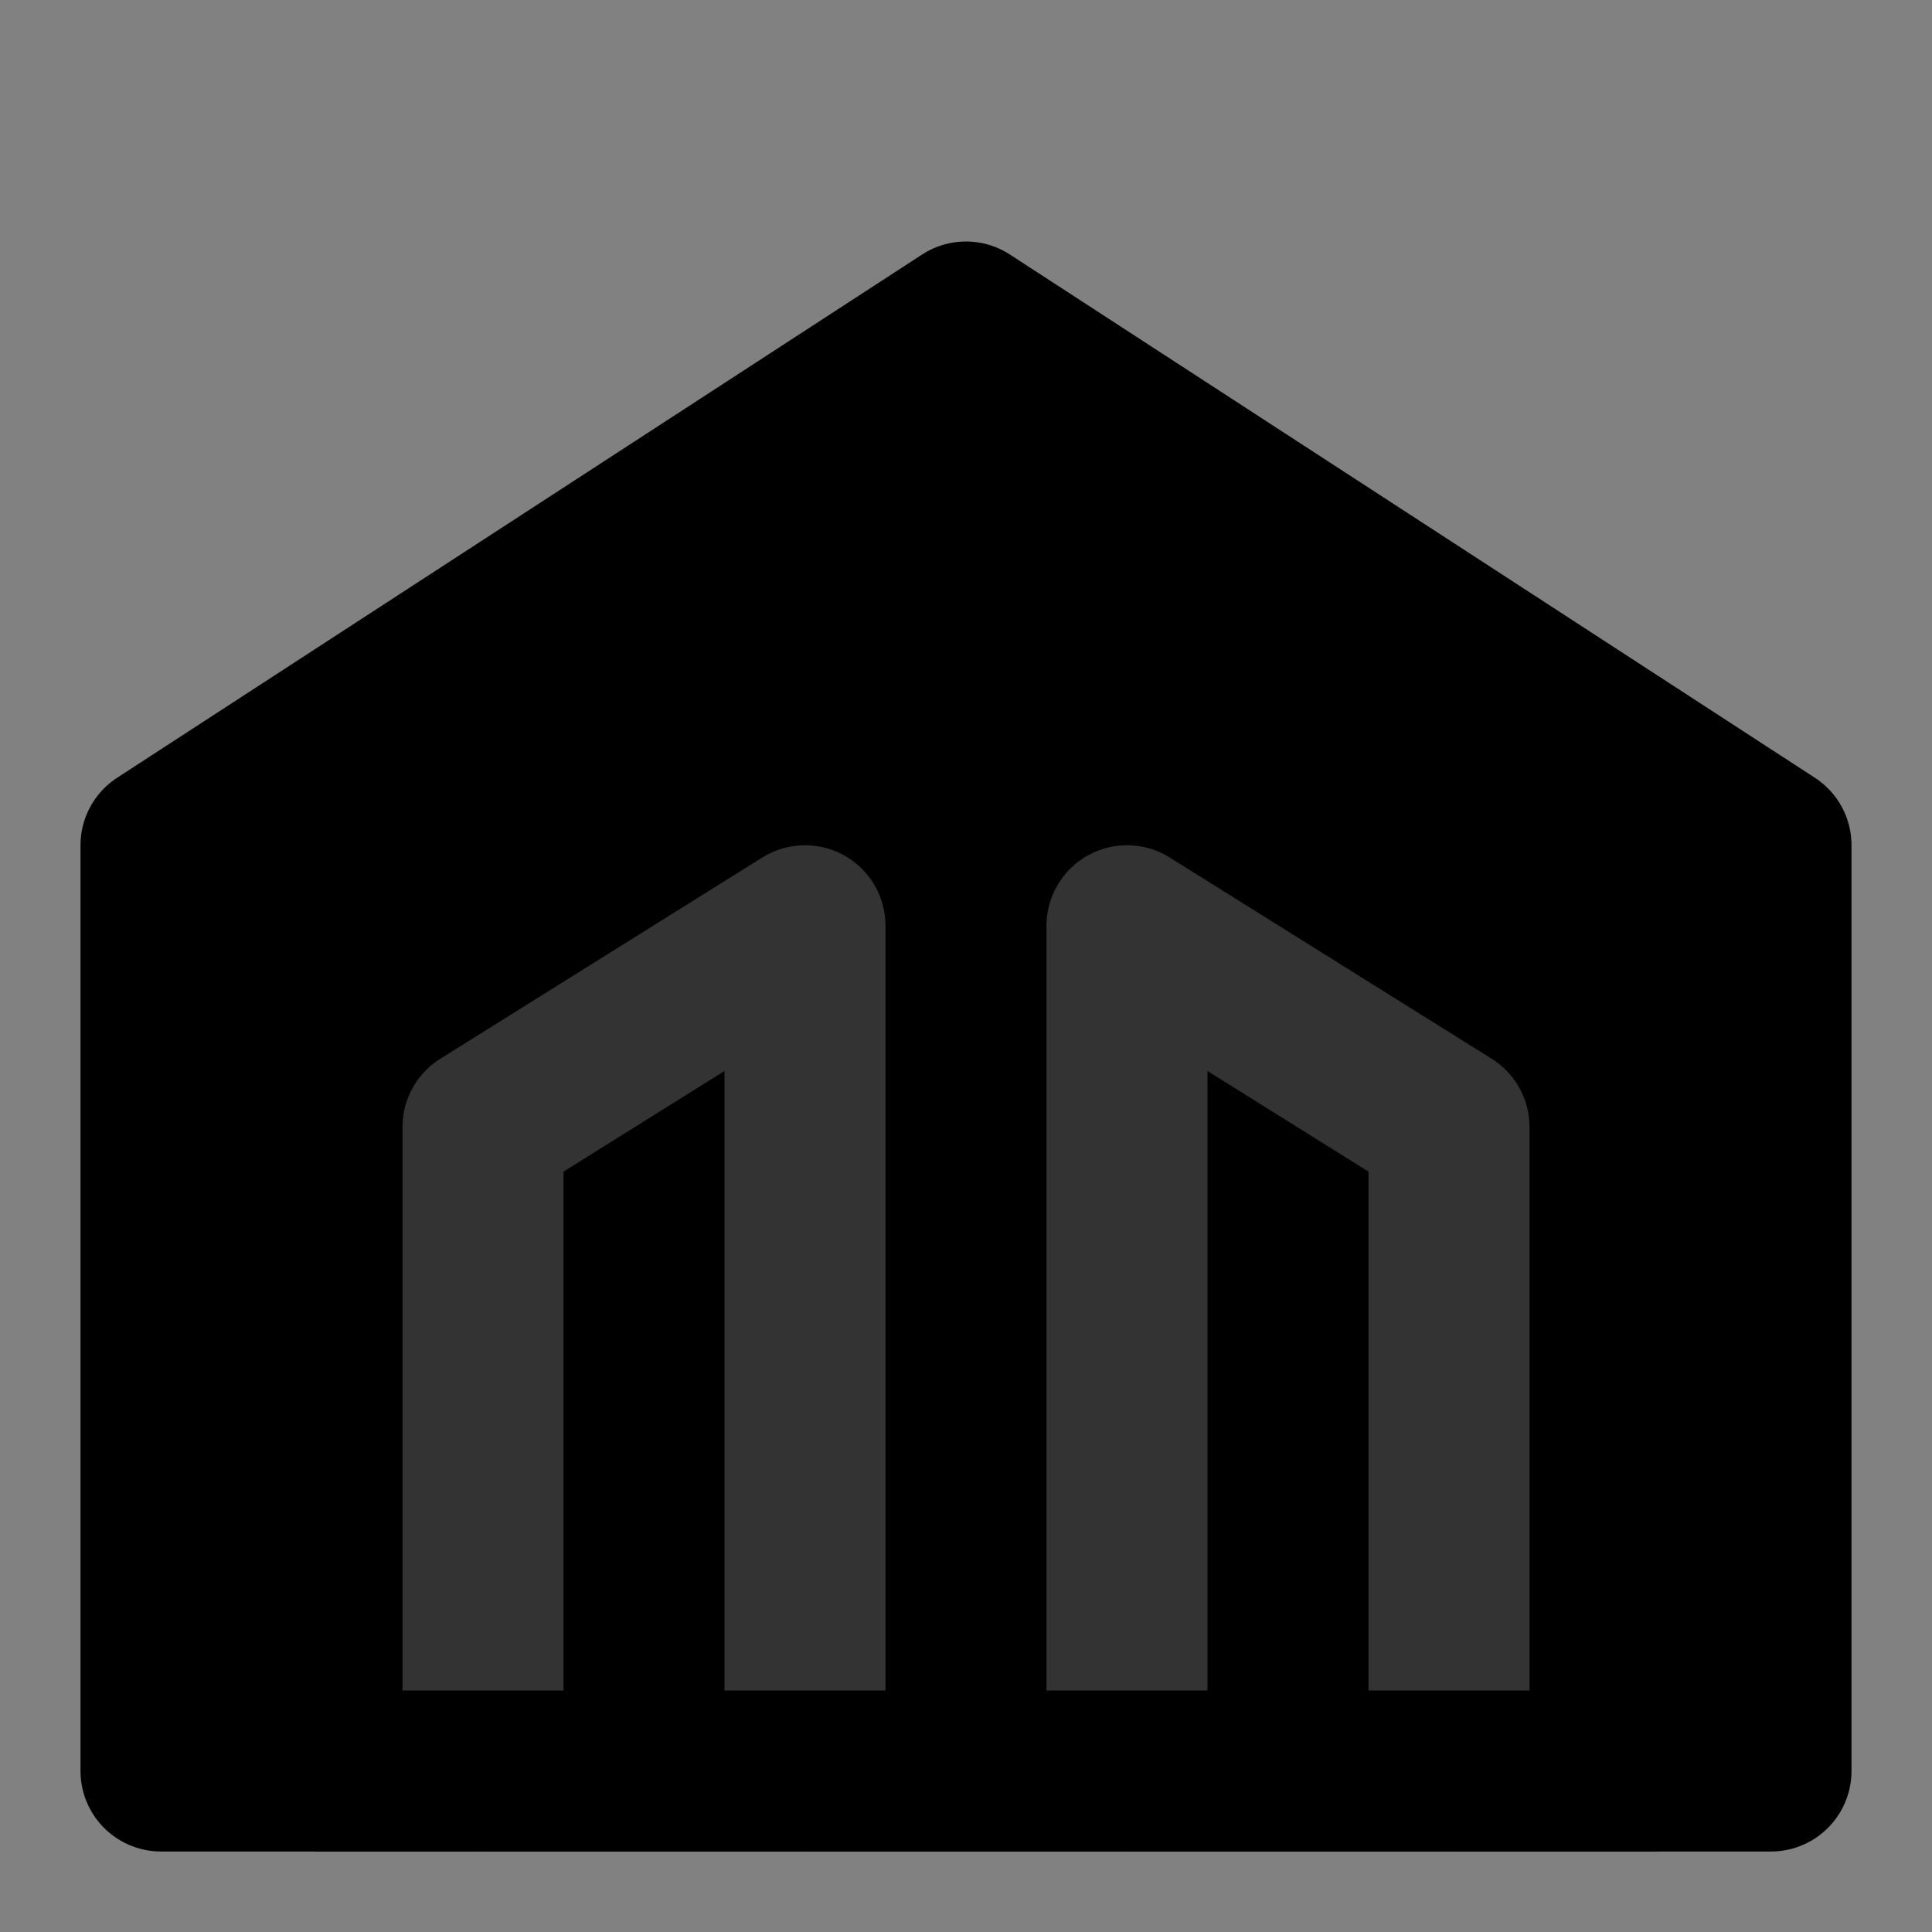 <svg width="48" height="48" viewBox="0 0 48 48" fill="none" xmlns="http://www.w3.org/2000/svg">
<rect x="0" y="0" width="48" height="48" fill="#808080" stroke="none"/>
<rect width="48" height="48" fill="white" fill-opacity="0.01"/>
<path fill-rule="evenodd" clip-rule="evenodd" d="M24 8L44 21V44H4L4 21L24 8Z" fill="null" stroke="black" stroke-width="4" stroke-linecap="round" stroke-linejoin="round"/>
<path d="M20 44V23L12 28L12 44" stroke="#333" stroke-width="4" stroke-linecap="round" stroke-linejoin="round"/>
<path d="M28 44V23L36 28L36 44" stroke="#333" stroke-width="4" stroke-linecap="round" stroke-linejoin="round"/>
<path d="M41 44H8" stroke="black" stroke-width="4" stroke-linecap="round" stroke-linejoin="round"/>
</svg>

